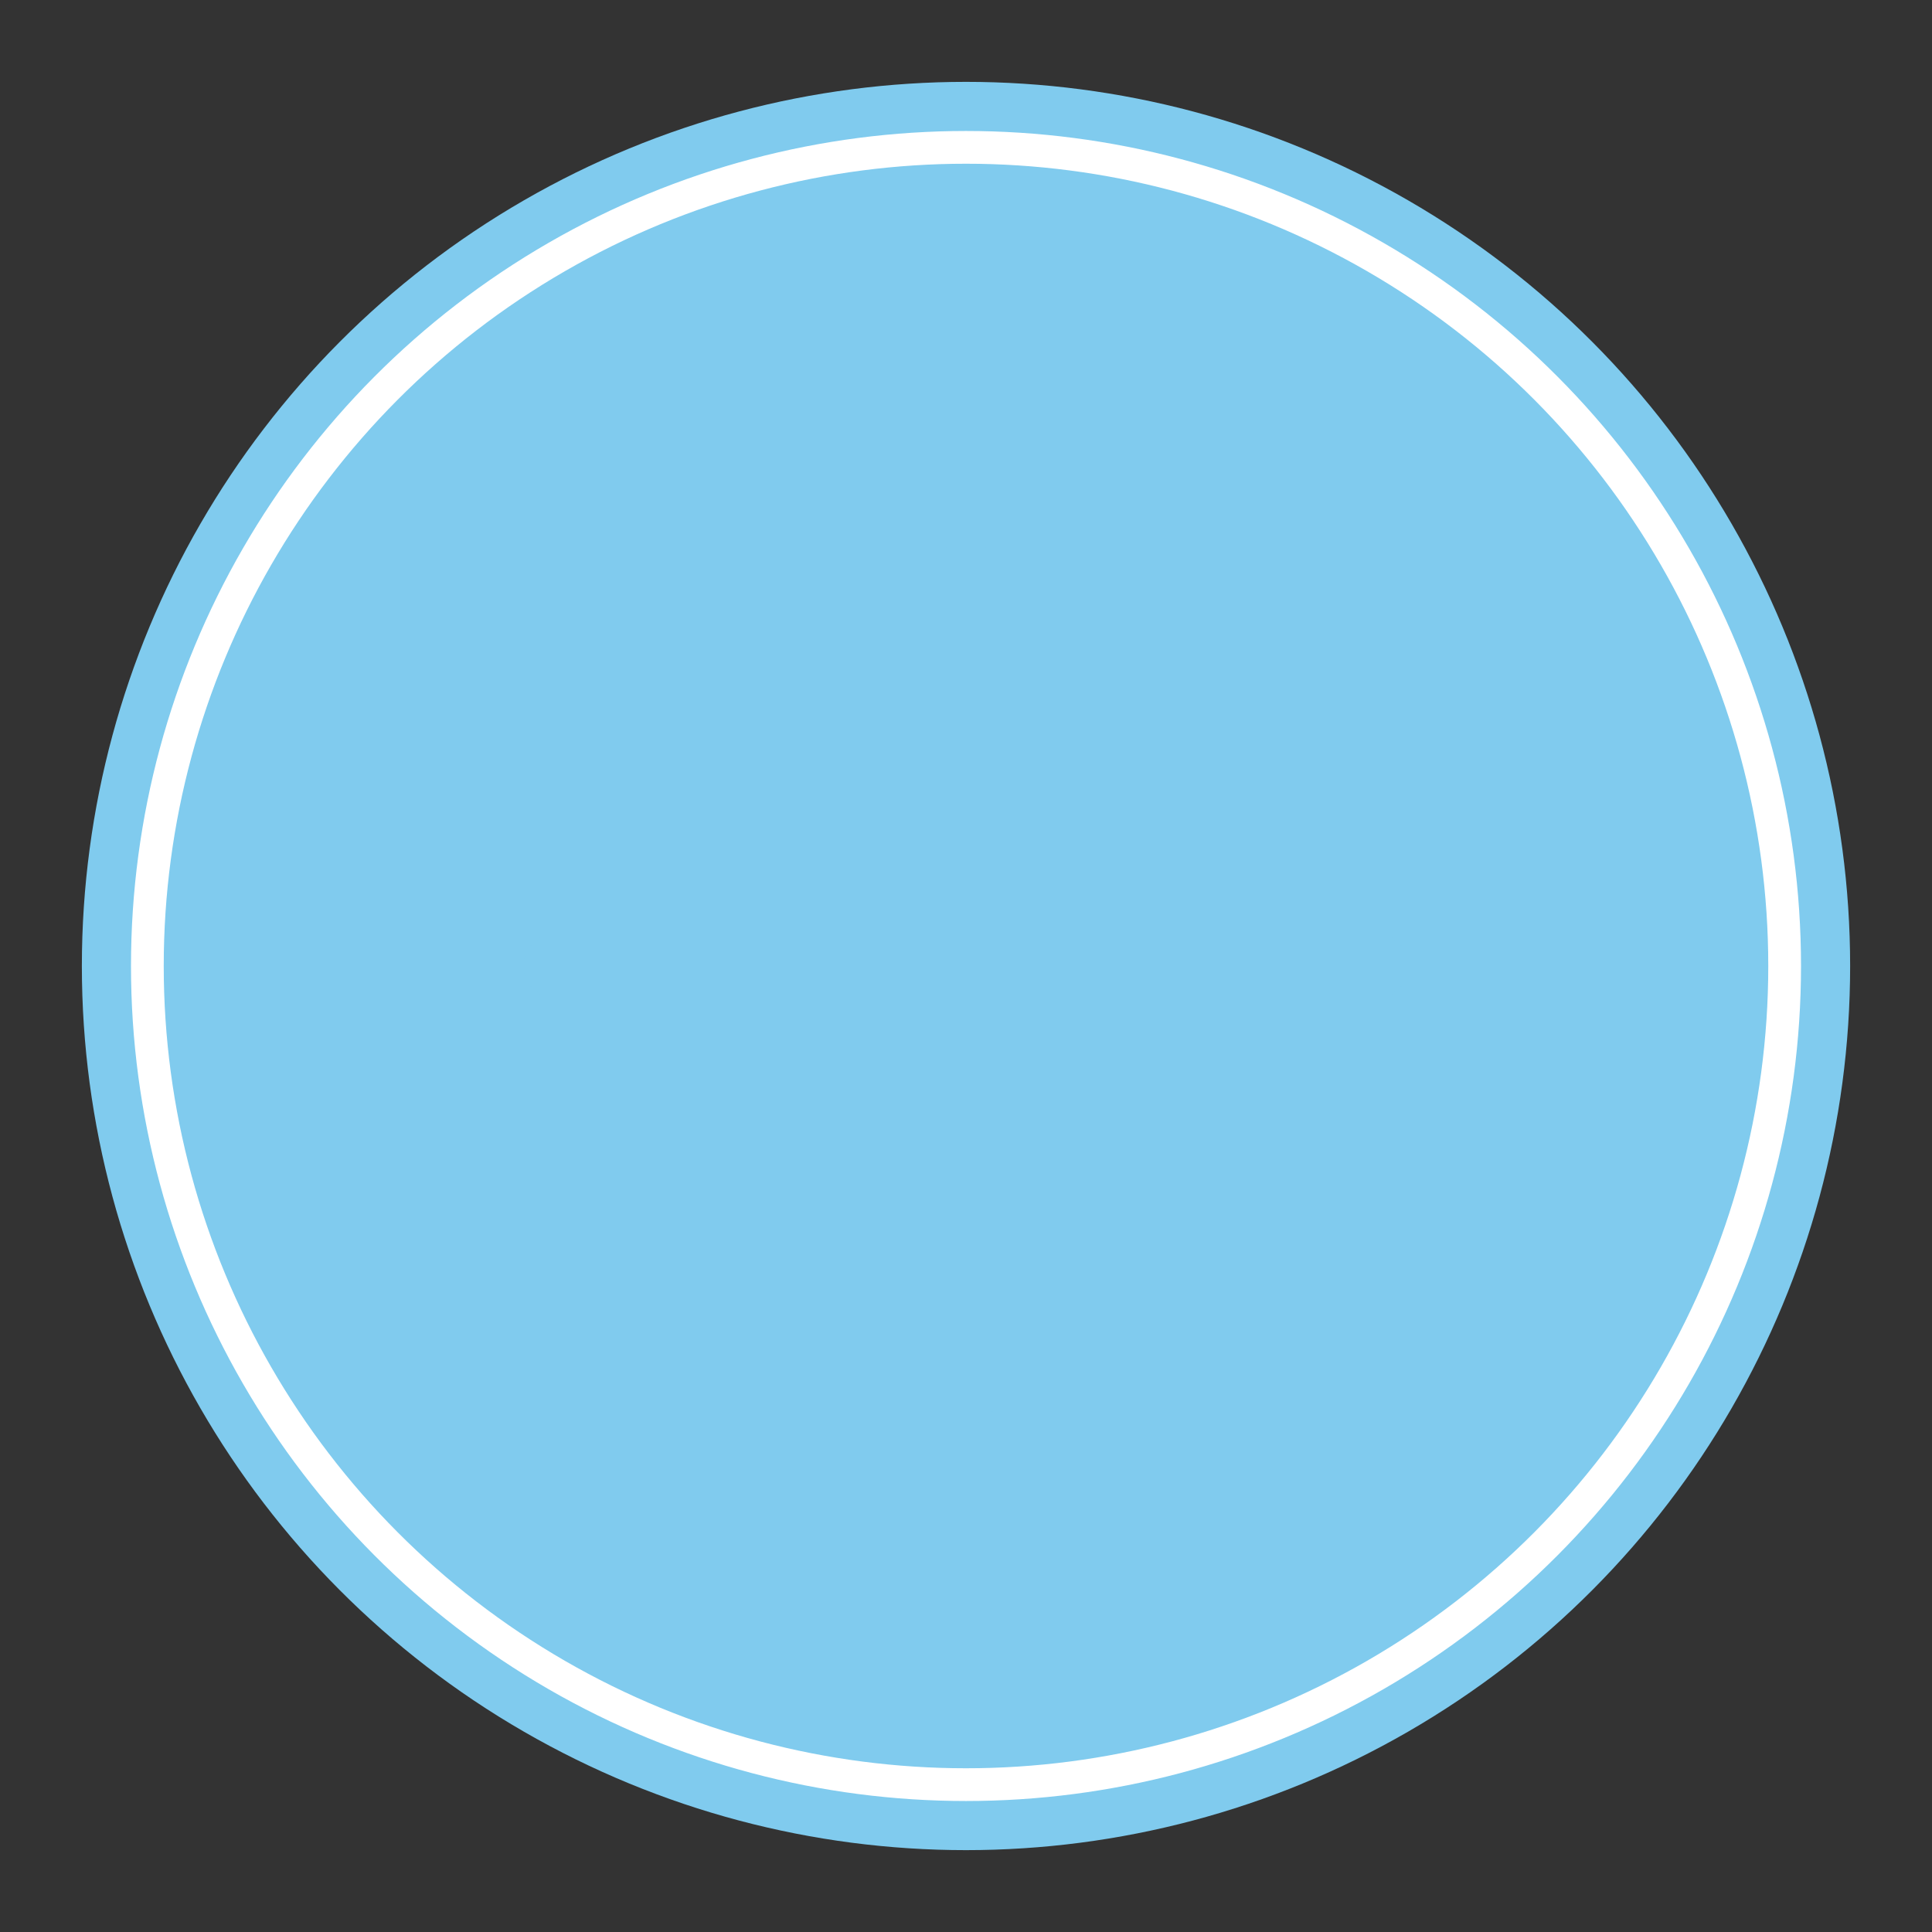 <?xml version="1.0" encoding="UTF-8"?>
<!-- Uploaded to: SVG Repo, www.svgrepo.com, Transformed by: SVG Repo Mixer Tools -->
<svg xmlns="http://www.w3.org/2000/svg" xmlns:xlink="http://www.w3.org/1999/xlink" version="1.1" id="Capa_1" viewBox="-4.5 -4.5 59.00 59.00" xml:space="preserve" width="800px" height="800px" fill="#ffffff" stroke="#ffffff">

<rect x="-4.5" y="-4.5" width="59.00" height="59.00" fill="#333333" stroke="none"/>

<g id="SVGRepo_bgCarrier" stroke-width="0"></g>

<g id="SVGRepo_tracerCarrier" stroke-linecap="round" stroke-linejoin="round" stroke="#80cbee" stroke-width="4"> <circle style="fill:#80cbee43B05C;" cx="25" cy="25" r="25"></circle> <line style="fill:none;stroke:#80cbee;stroke-width:2;stroke-linecap:round;stroke-linejoin:round;stroke-miterlimit:10;" x1="25" y1="13" x2="25" y2="38"></line> <line style="fill:none;stroke:#80cbee;stroke-width:2;stroke-linecap:round;stroke-linejoin:round;stroke-miterlimit:10;" x1="37.5" y1="25" x2="12.5" y2="25"></line> </g>

<g id="SVGRepo_iconCarrier"> <circle style="fill:#80cbee43B05C;" cx="25" cy="25" r="25"></circle> <line style="fill:none;stroke:#80cbee;stroke-width:2;stroke-linecap:round;stroke-linejoin:round;stroke-miterlimit:10;" x1="25" y1="13" x2="25" y2="38"></line> <line style="fill:none;stroke:#80cbee;stroke-width:2;stroke-linecap:round;stroke-linejoin:round;stroke-miterlimit:10;" x1="37.5" y1="25" x2="12.5" y2="25"></line> </g>

</svg>
